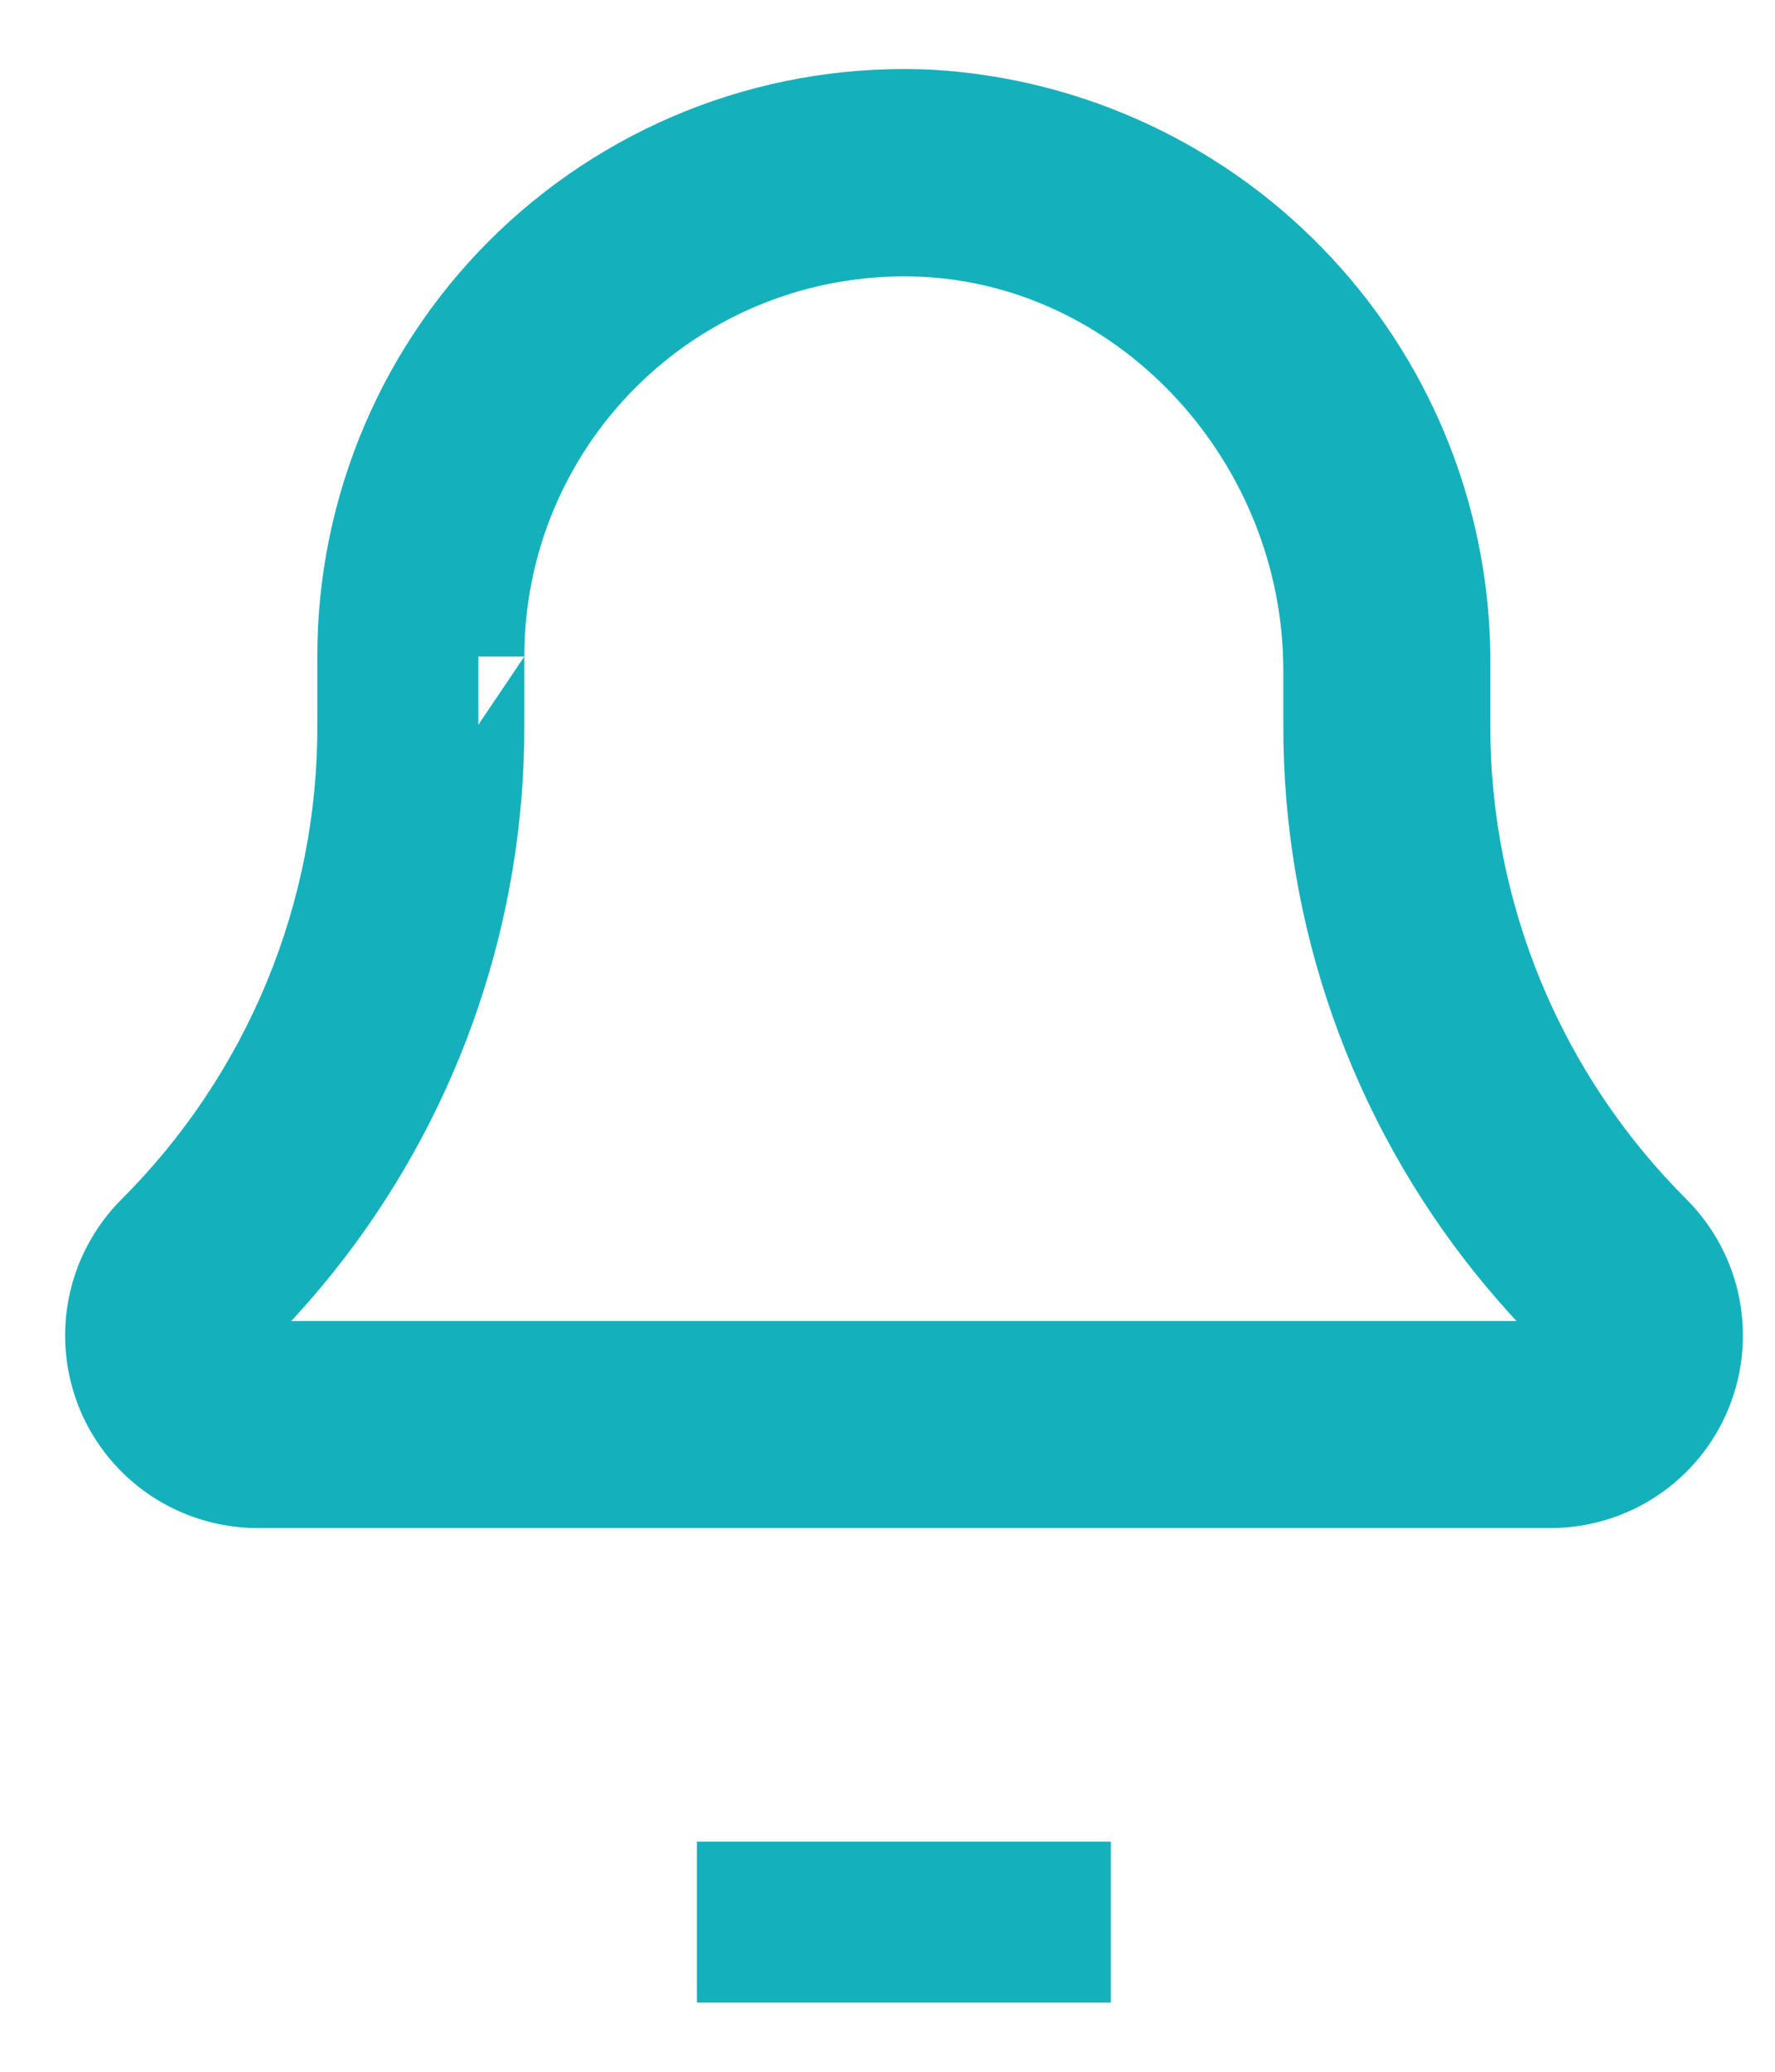 <svg width="18" height="21" viewBox="0 0 18 21" fill="none" xmlns="http://www.w3.org/2000/svg">
<path fill-rule="evenodd" clip-rule="evenodd" d="M3.494 12.75C4.677 11.205 5.323 9.306 5.317 7.344V6.655C5.317 6.133 5.422 5.617 5.627 5.137C5.833 4.657 6.133 4.224 6.511 3.864C6.888 3.504 7.335 3.225 7.824 3.043C8.313 2.861 8.834 2.781 9.355 2.806C11.372 2.906 13.014 4.695 13.014 6.799V7.344C13.008 9.38 13.704 11.348 14.974 12.923C14.983 12.934 14.991 12.944 15 12.955C15.121 13.103 15.247 13.248 15.378 13.39H2.954C3.094 13.238 3.229 13.083 3.358 12.923C3.358 12.923 3.358 12.923 3.358 12.923M5.317 6.655L4.851 7.346L4.851 7.344L4.851 6.655L5.317 6.655ZM7.096 1.071C7.851 0.791 8.656 0.667 9.461 0.707C11.004 0.799 12.453 1.482 13.505 2.615C14.559 3.747 15.134 5.243 15.113 6.789V7.34C15.11 8.236 15.285 9.123 15.627 9.951C15.969 10.778 16.472 11.529 17.107 12.161C17.378 12.434 17.563 12.781 17.638 13.159C17.712 13.537 17.674 13.928 17.526 14.284C17.379 14.64 17.129 14.945 16.809 15.159C16.489 15.373 16.112 15.488 15.727 15.489H2.605C2.221 15.487 1.845 15.372 1.525 15.158C1.206 14.944 0.956 14.64 0.809 14.285C0.662 13.929 0.623 13.538 0.697 13.161C0.771 12.784 0.955 12.437 1.225 12.164C1.86 11.532 2.363 10.781 2.705 9.954C3.047 9.126 3.222 8.239 3.218 7.343L3.218 6.654C3.217 5.847 3.381 5.049 3.698 4.307C4.015 3.566 4.48 2.896 5.064 2.34C5.648 1.784 6.34 1.352 7.096 1.071ZM11.265 20.299H7.067V18.667H11.265V20.299Z" fill="#14B1BD"/>
</svg>
